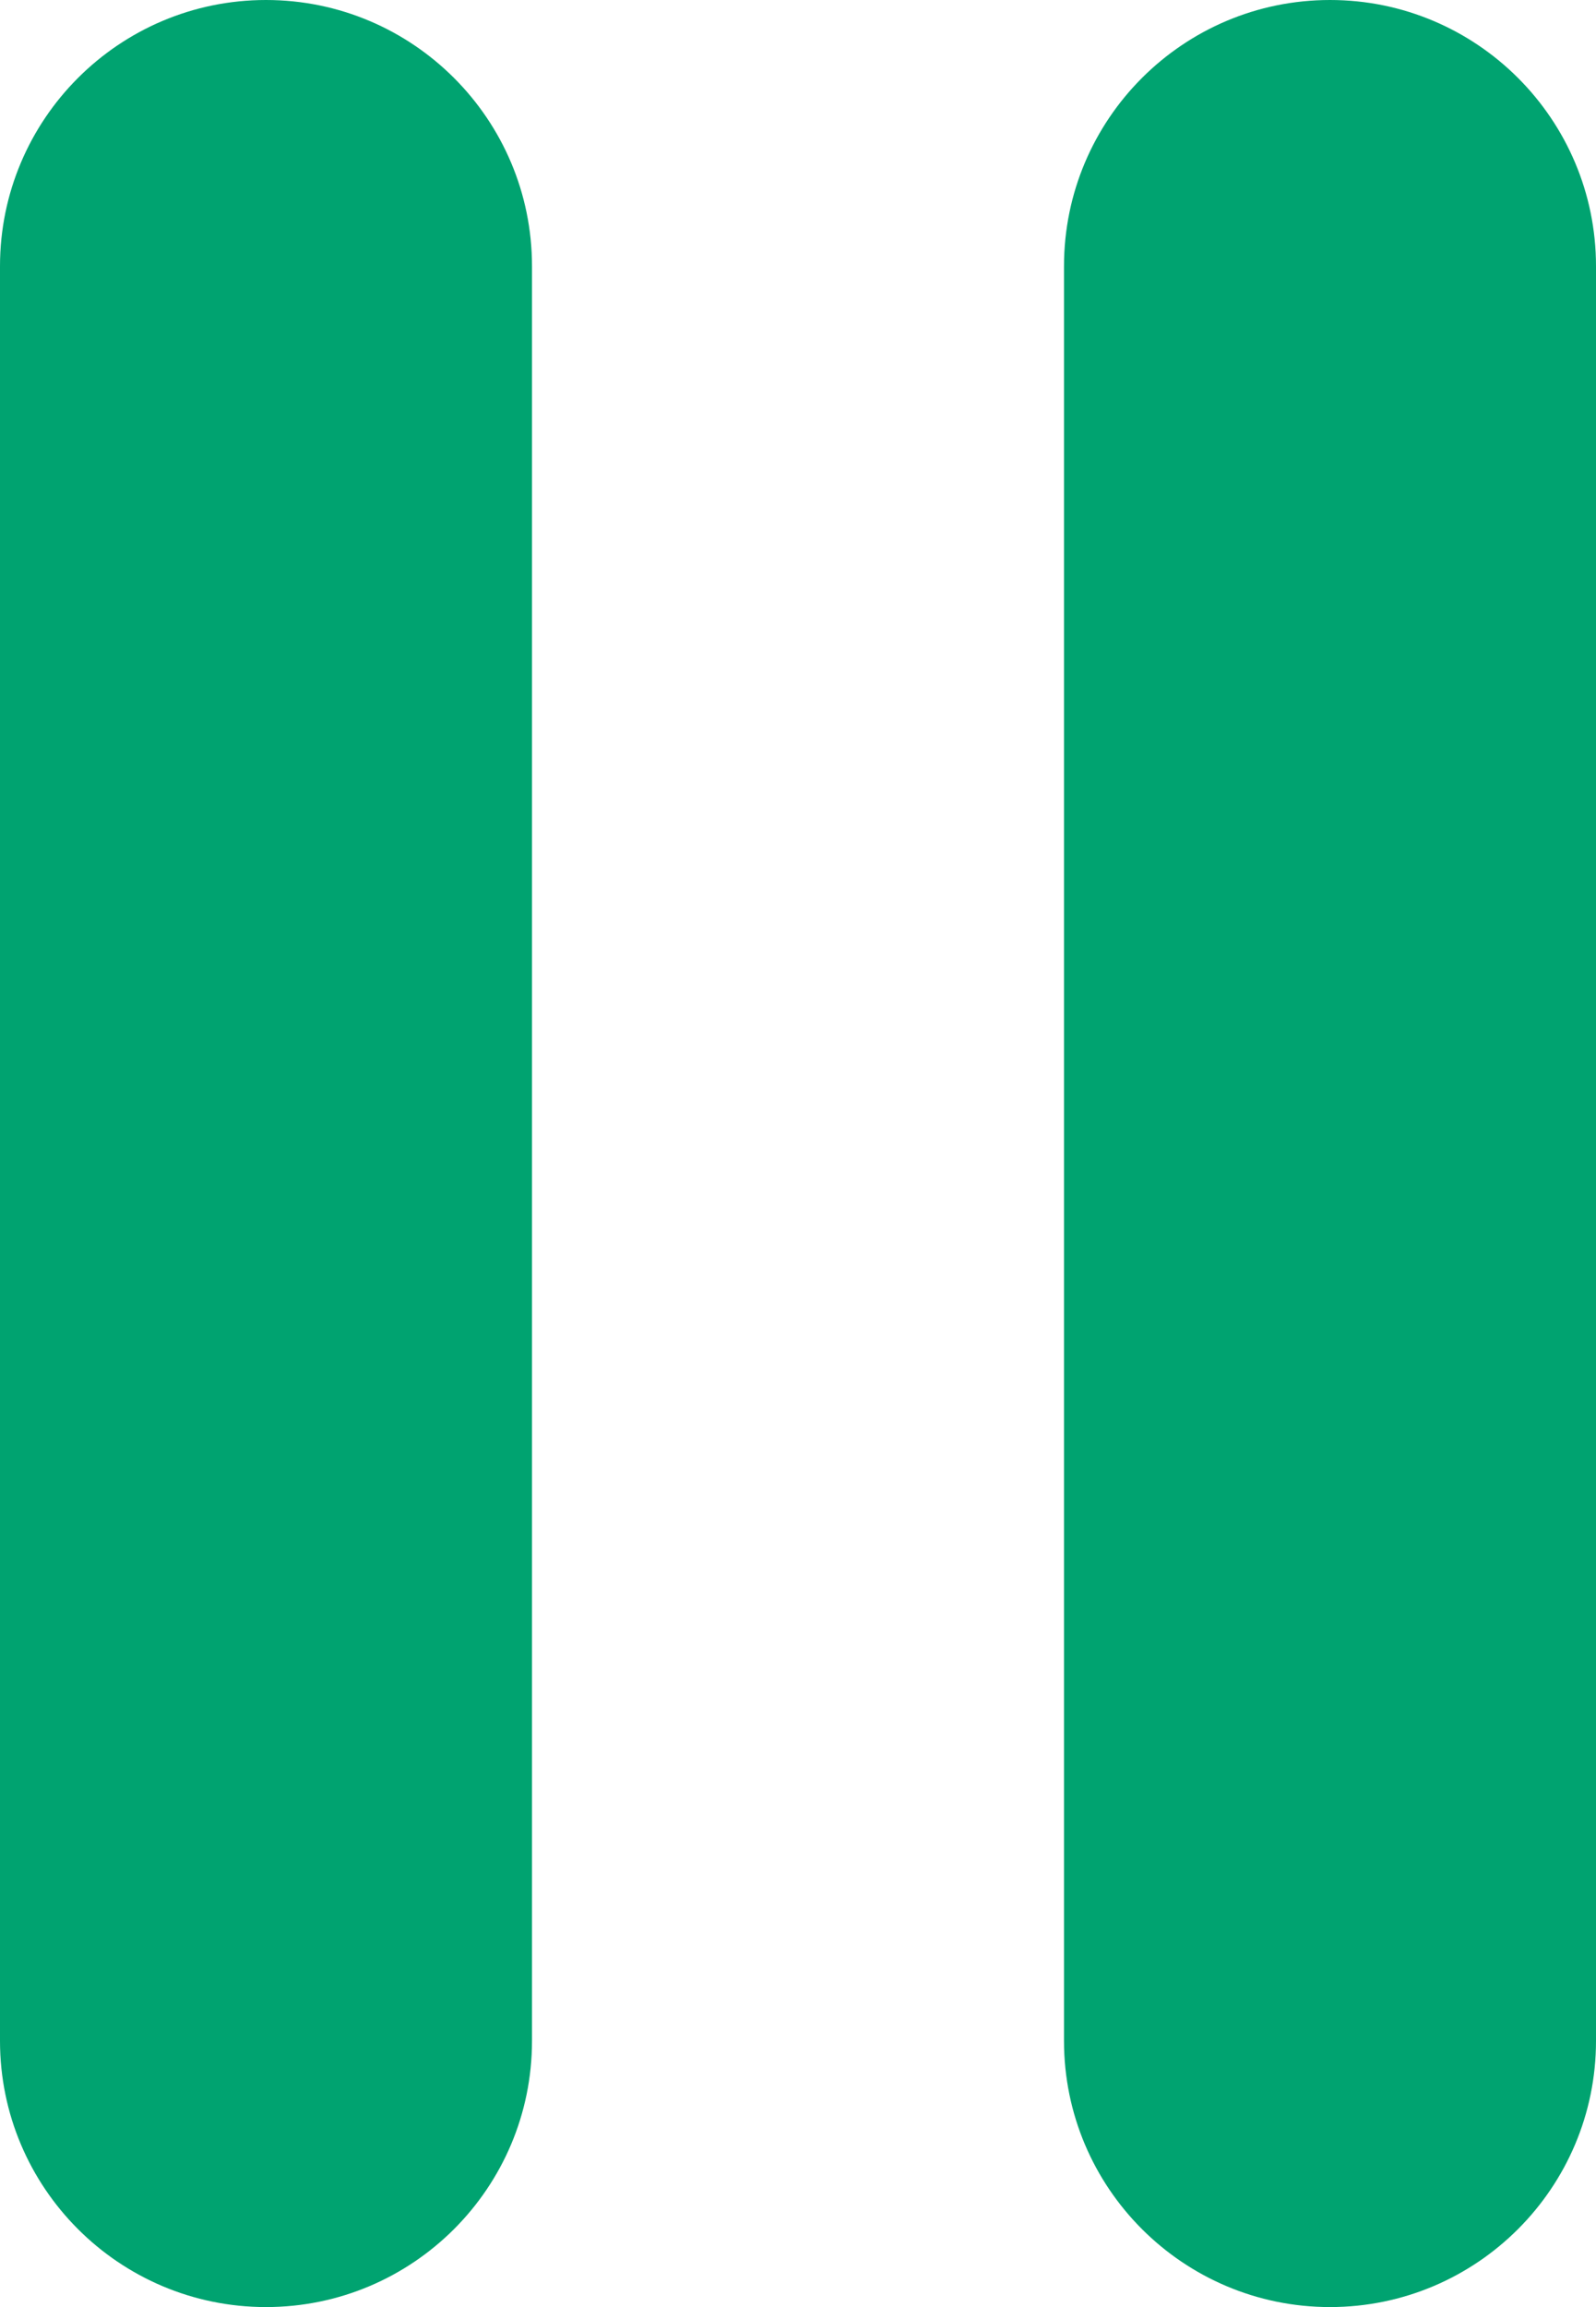 <?xml version="1.0" encoding="UTF-8"?>
<svg width="9px" height="13px" viewBox="0 0 9 13" version="1.1" xmlns="http://www.w3.org/2000/svg" xmlns:xlink="http://www.w3.org/1999/xlink">
    <title>暂停</title>
    <g id="页面-1" stroke="none" stroke-width="1" fill="none" fill-rule="evenodd">
        <g id="视频暂停" transform="translate(-10, -8)" fill="#00a370">
            <path d="M11.5,8 C12.328,8 13,8.672 13,9.5 L13,19.5 C13,20.328 12.328,21 11.5,21 C10.672,21 10,20.328 10,19.5 L10,9.5 C10,8.672 10.672,8 11.5,8 Z M17.5,8 C18.328,8 19,8.672 19,9.5 L19,19.5 C19,20.328 18.328,21 17.5,21 C16.672,21 16,20.328 16,19.5 L16,9.5 C16,8.672 16.672,8 17.5,8 Z" id="暂停"></path>
        </g>
    </g>
</svg>